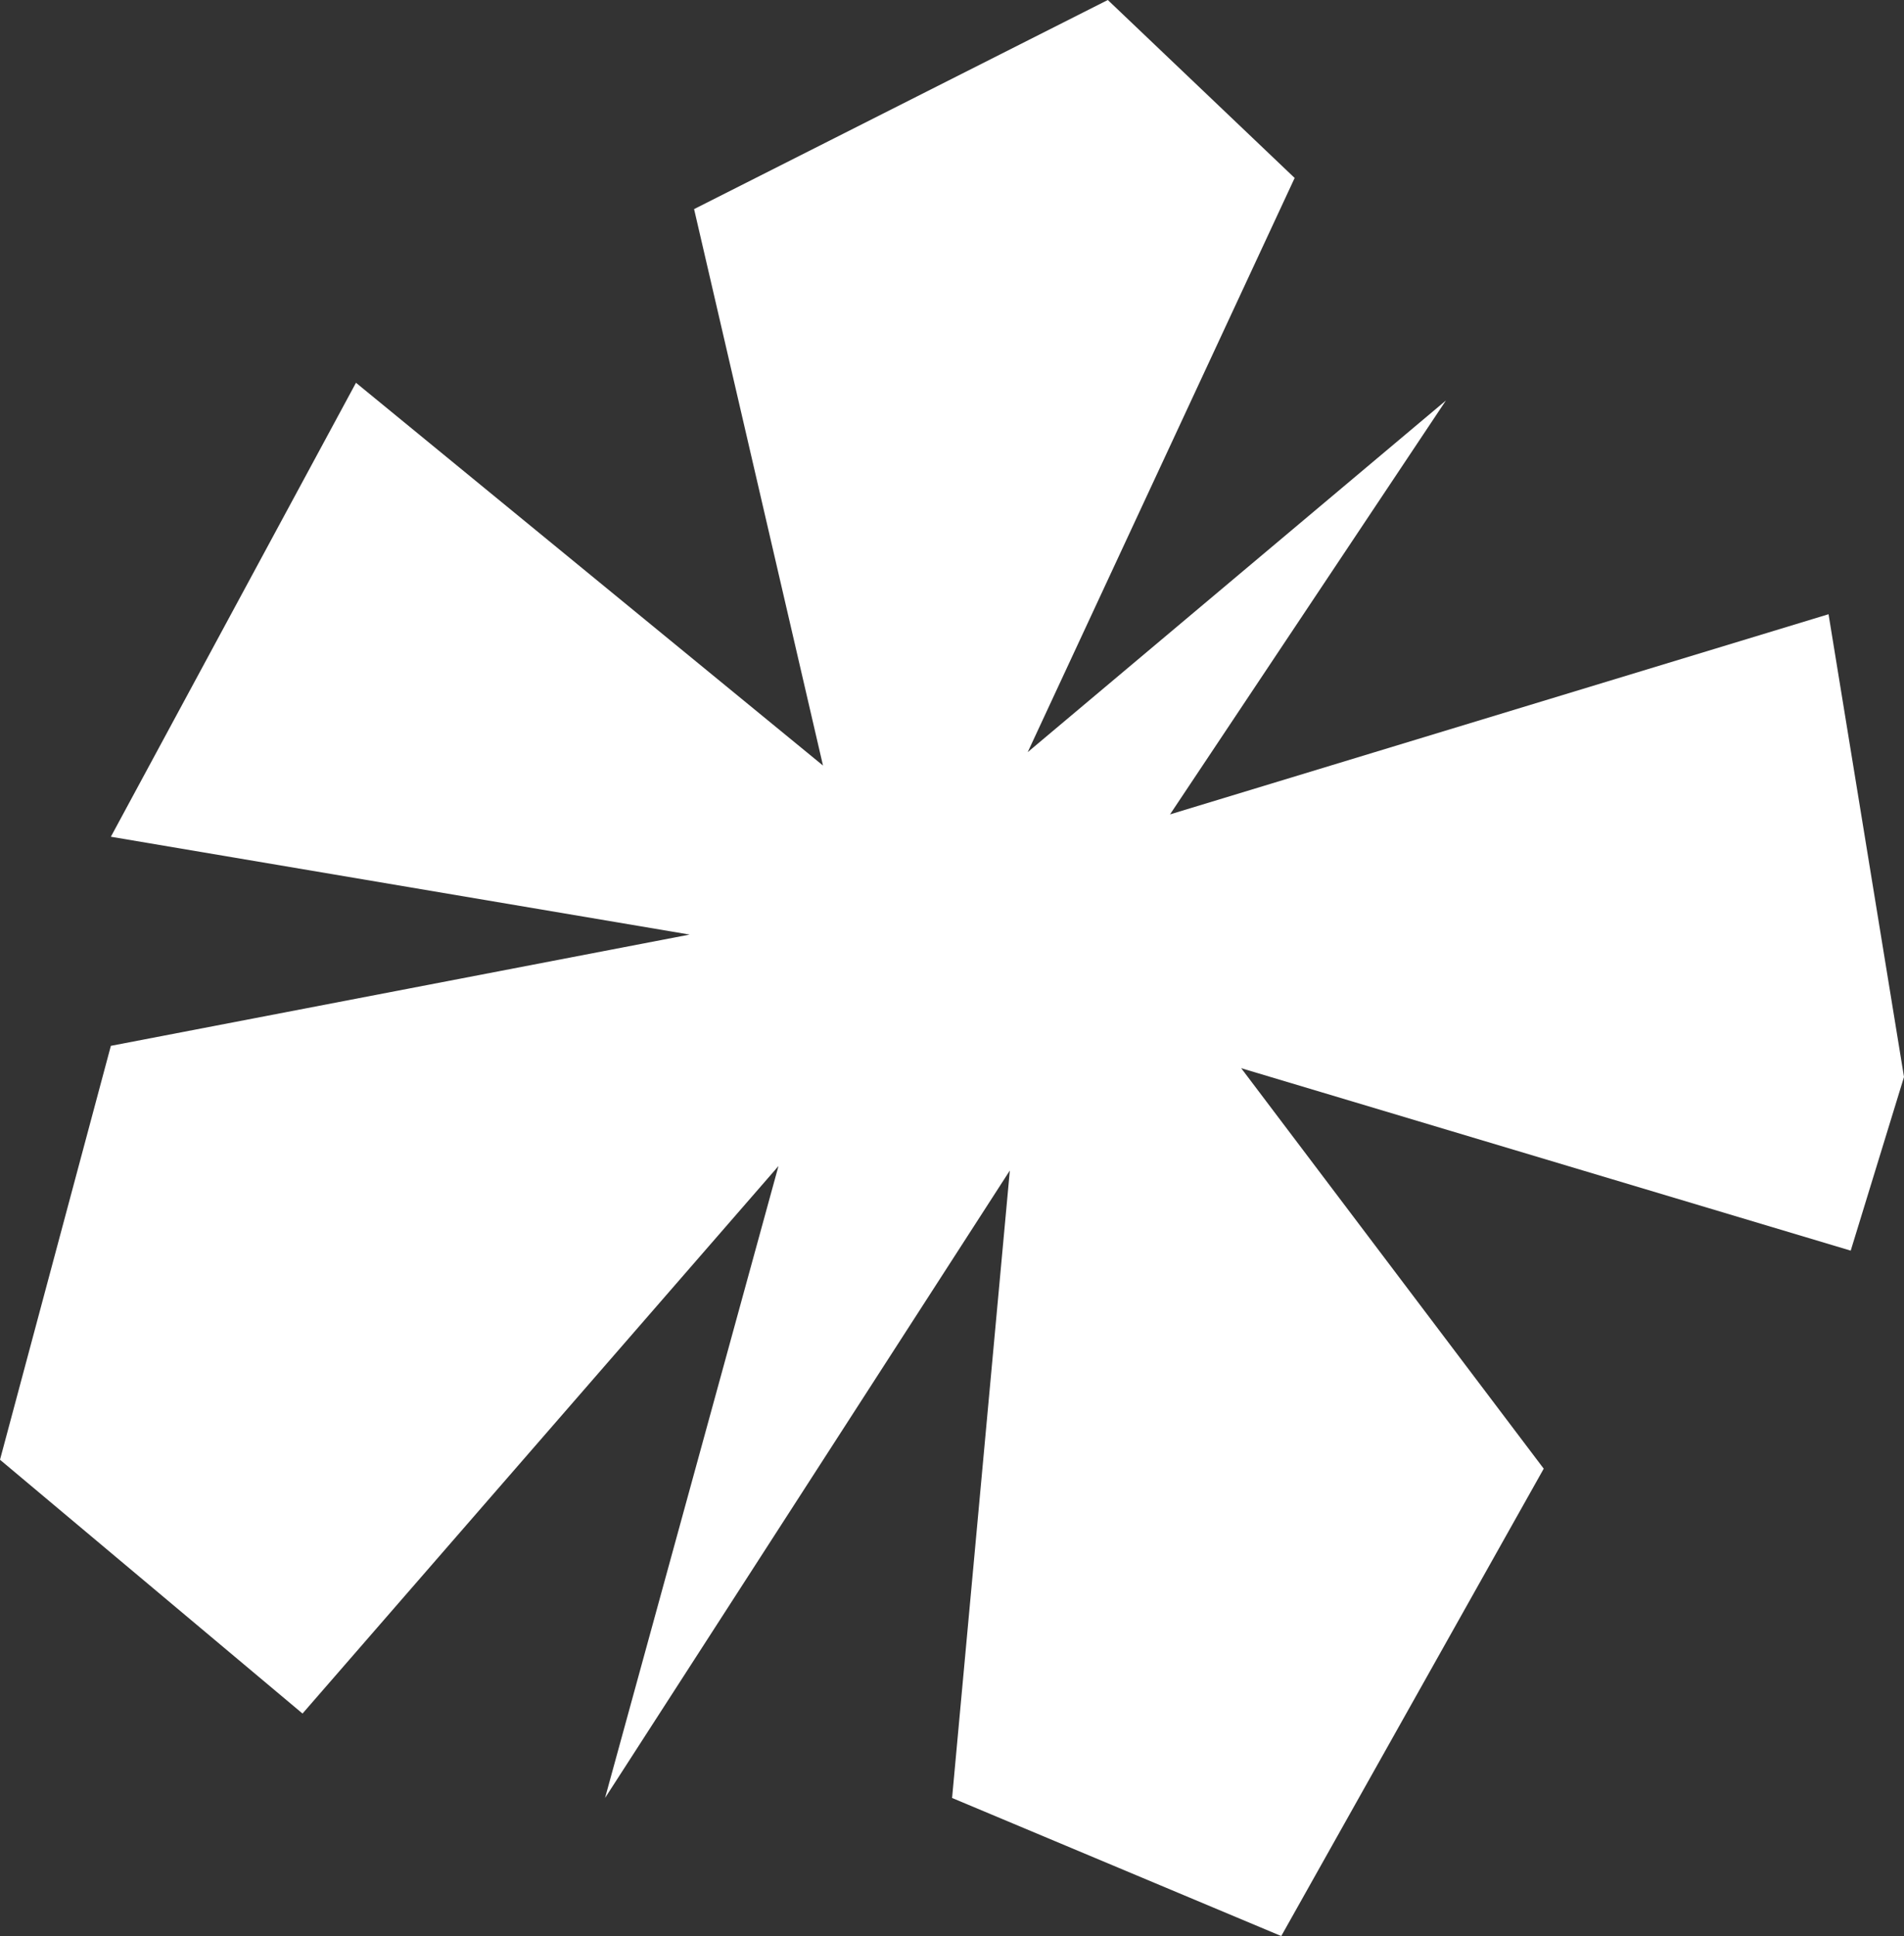 <?xml version="1.0" encoding="UTF-8"?>
<svg id="Art" xmlns="http://www.w3.org/2000/svg" viewBox="0 0 110.77 112.59">
  <rect x="0" y="0" width="110.77" height="112.59" fill="#333333" stroke="none"/>
  <defs>
    <style>
      .cls-1 {
        fill: #fff;
        stroke-width: 0px;
      }
    </style>
  </defs>
  <polygon class="cls-1" points="64.45 0 40.38 12.16 47.88 44.52 20.71 22.26 6.45 48.66 40.12 54.35 6.45 60.82 0 84.89 17.6 99.65 45.29 67.81 35.2 104.56 58.75 68.07 55.39 104.56 74.54 112.59 89.81 85.41 72.21 62.12 107.67 72.73 110.77 62.63 106.38 35.72 68.07 47.36 84.12 23.29 59.79 43.74 75.32 10.35 64.45 0"/>
</svg>